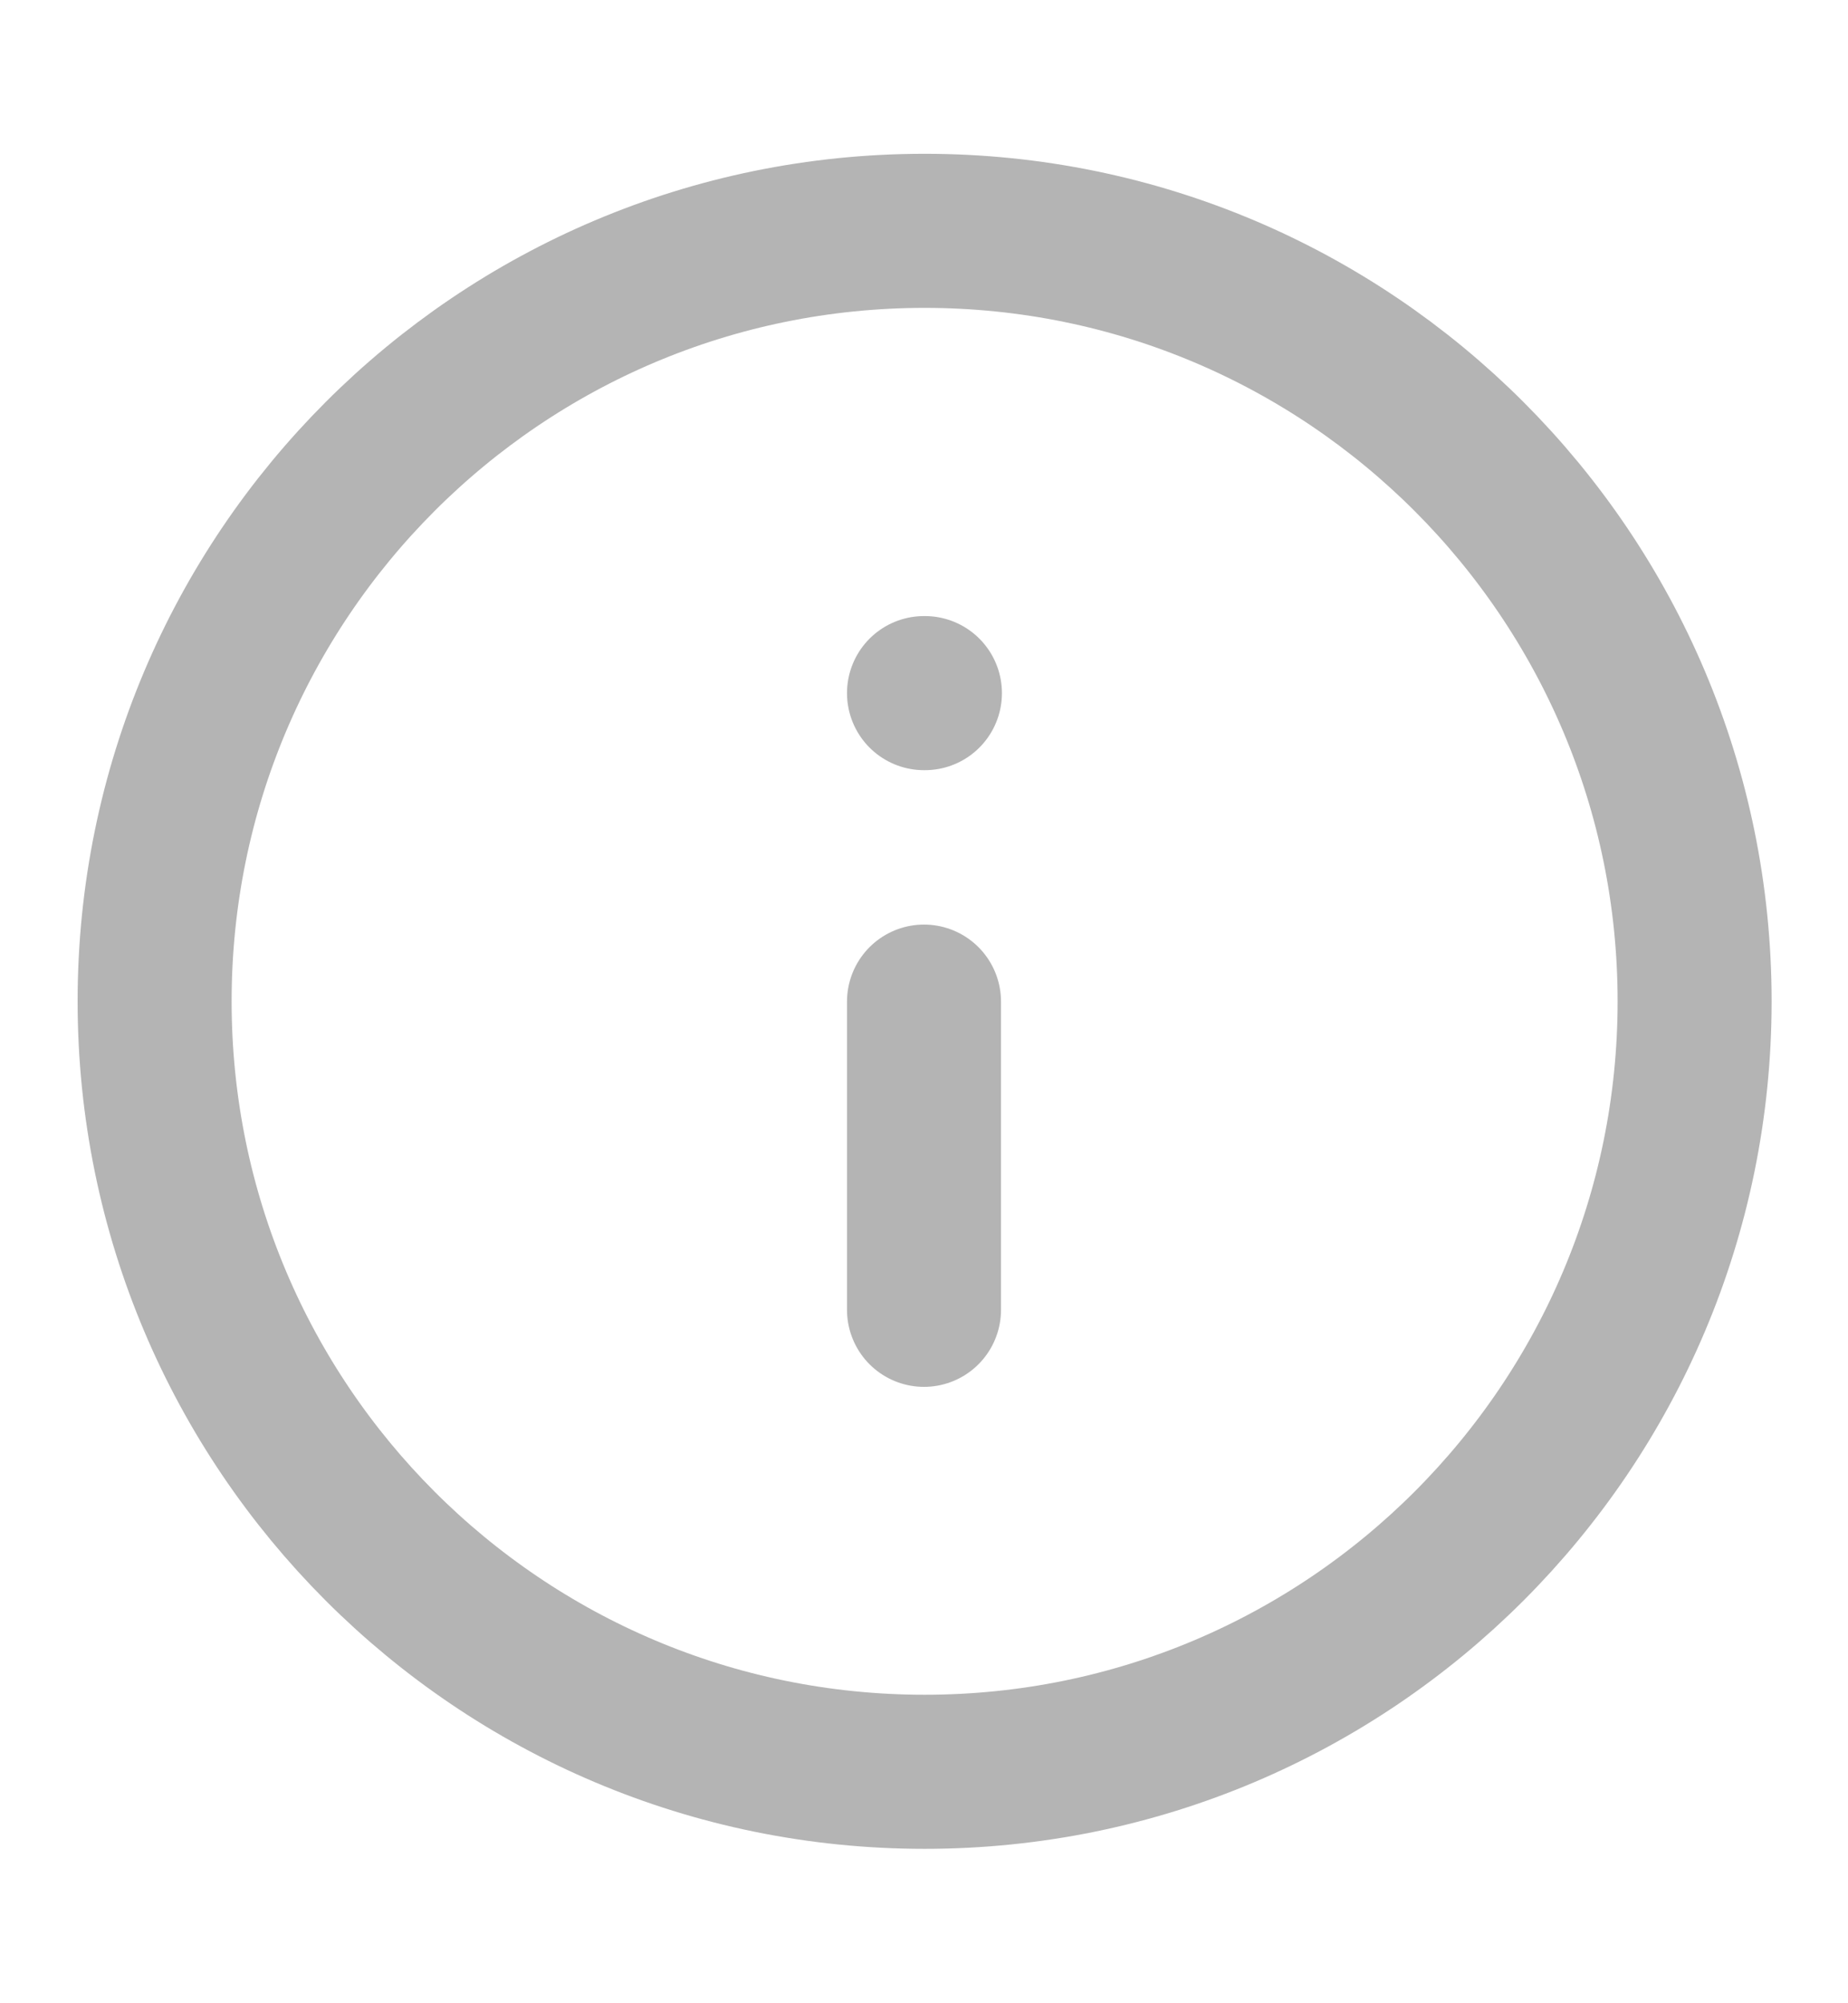 <svg width="12" height="13" viewBox="0 0 12 13" fill="none" xmlns="http://www.w3.org/2000/svg">
<g clip-path="url(#clip0_9130_31247)">
<path d="M6.004 11.498C8.765 11.498 11.004 9.259 11.004 6.498C11.004 3.737 8.765 1.498 6.004 1.498C3.242 1.498 1.004 3.737 1.004 6.498C1.004 9.259 3.242 11.498 6.004 11.498Z" stroke="#B4B4B4" stroke-linecap="round" stroke-linejoin="round"/>
<path d="M6 8.5V6.5" stroke="#B4B4B4" stroke-linecap="round" stroke-linejoin="round"/>
<path d="M6 4.498H6.006" stroke="#B4B4B4" stroke-linecap="round" stroke-linejoin="round"/>
</g>
<defs>
<clipPath id="clip0_9130_31247">
<rect width="12" height="12" fill="white" transform="translate(0 0.5)"/>
</clipPath>
</defs>
</svg>
